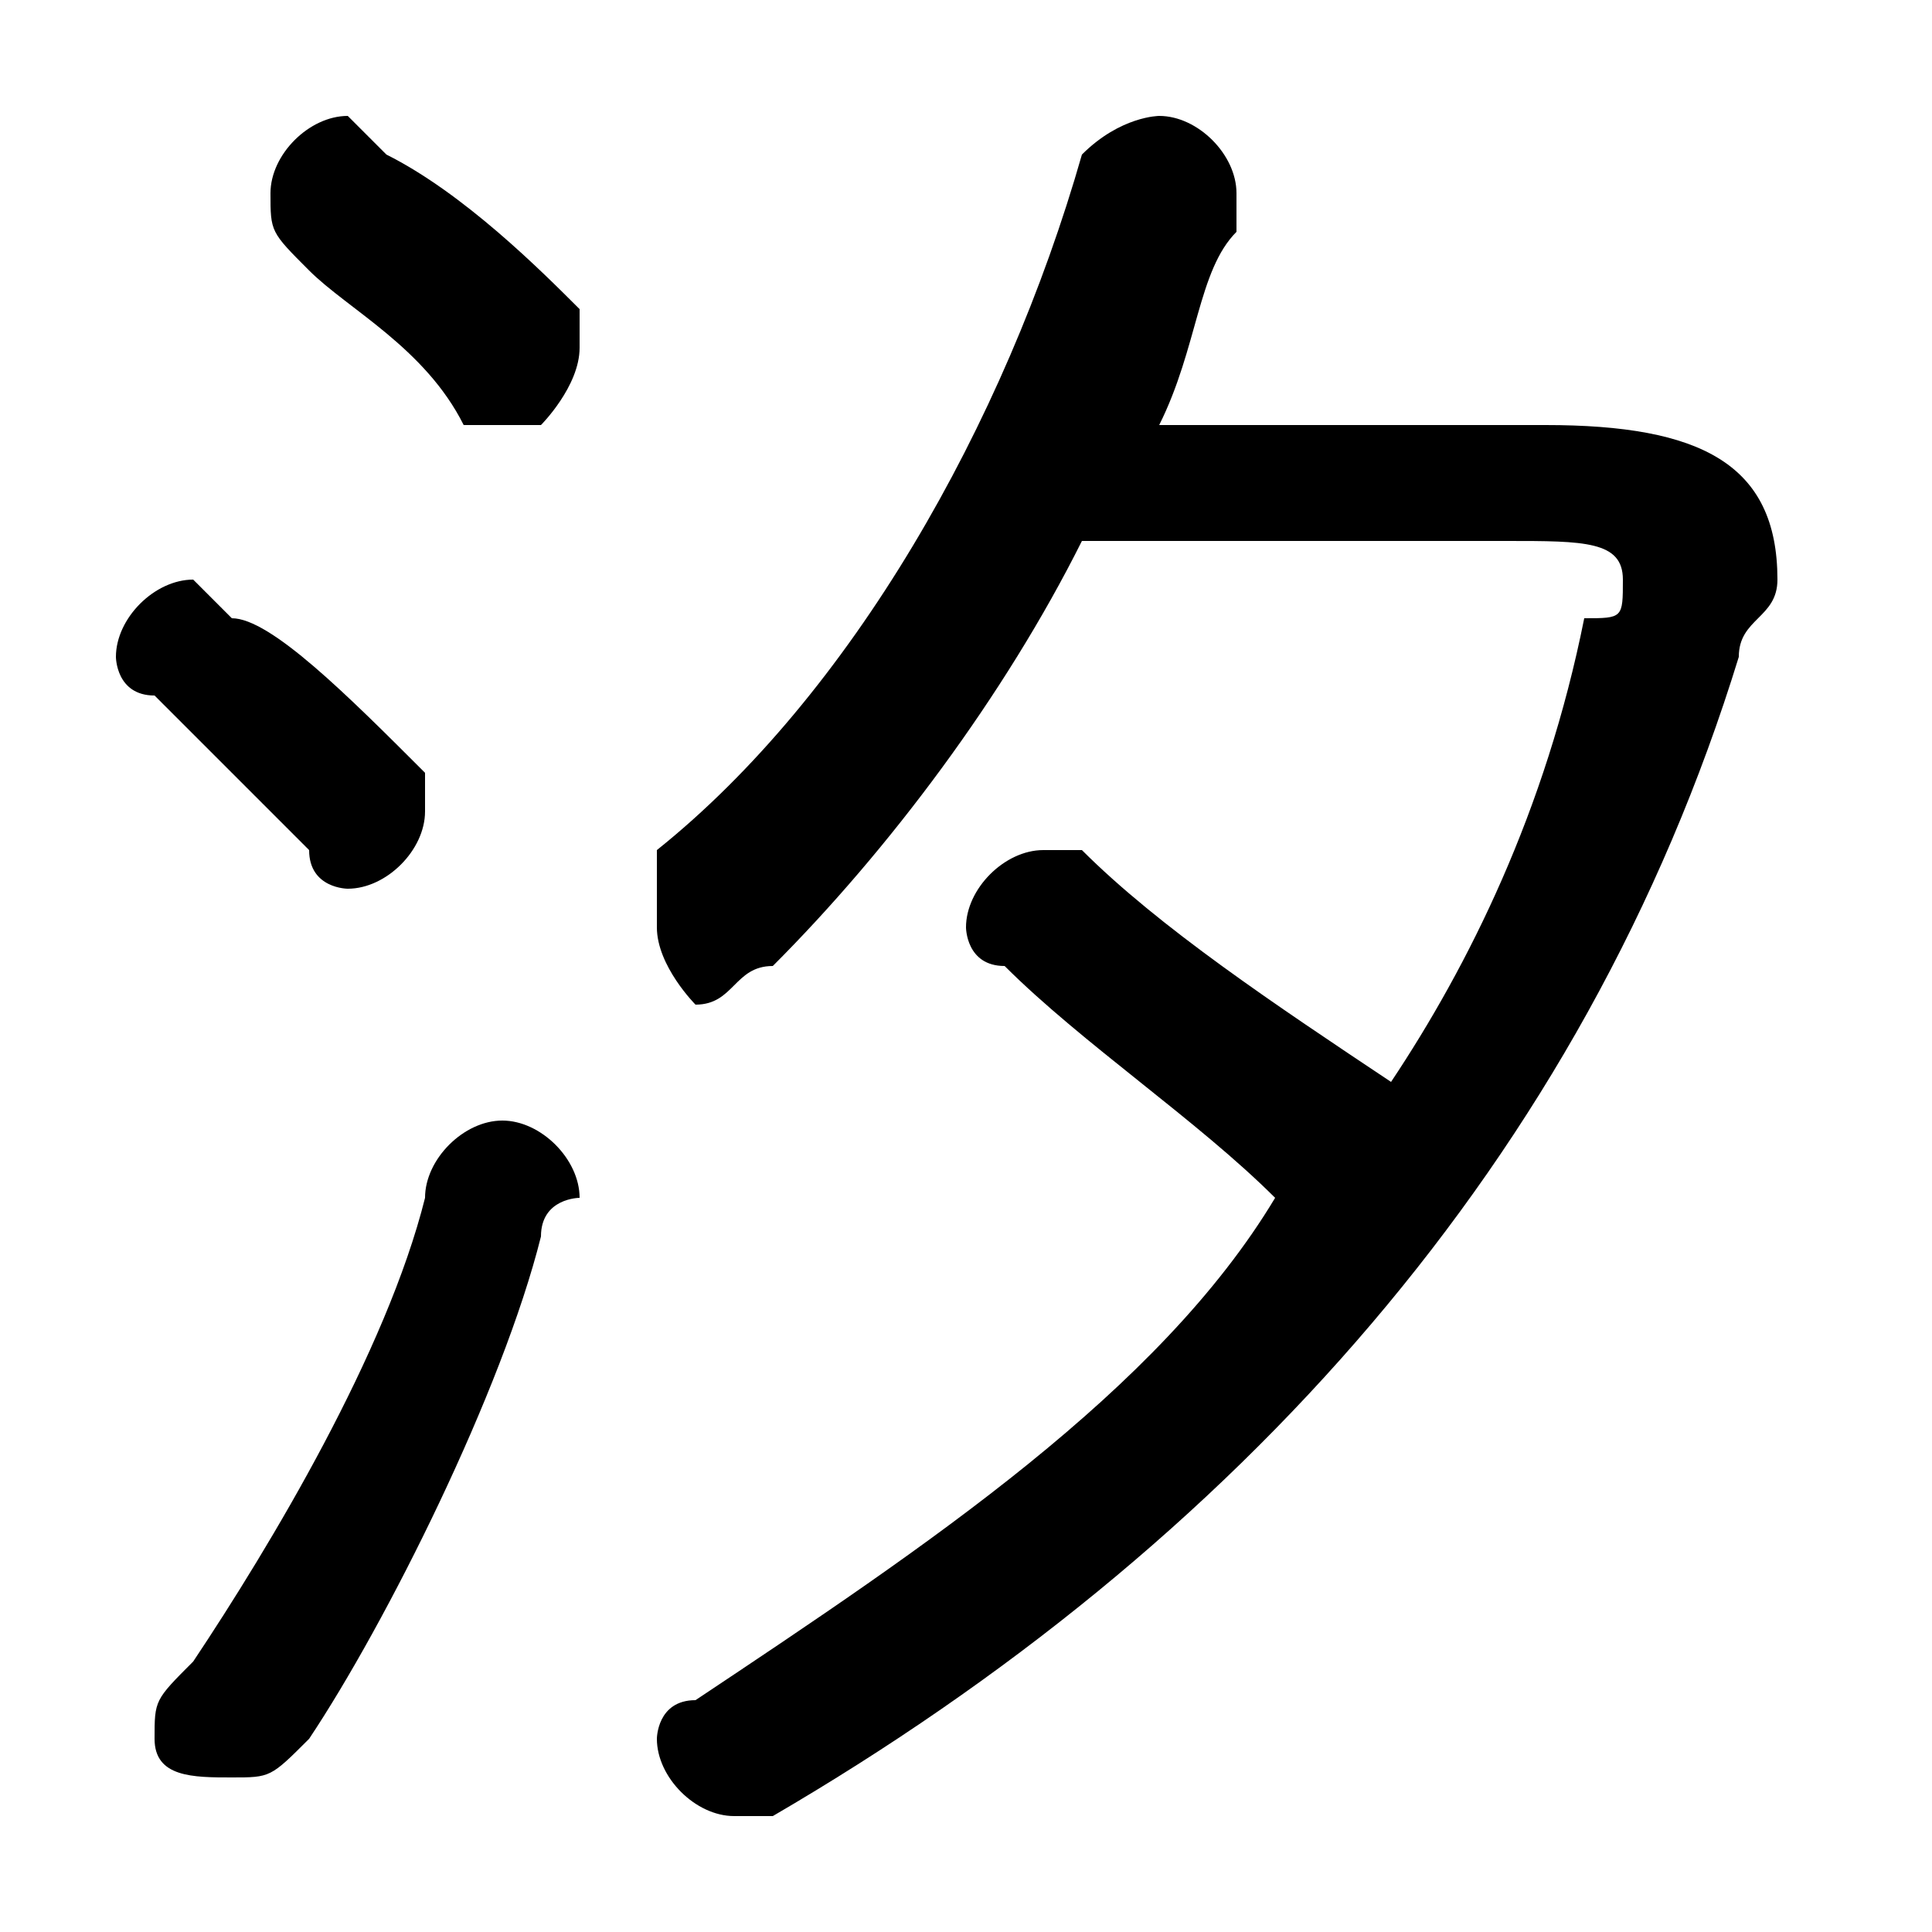 <svg xmlns="http://www.w3.org/2000/svg" viewBox="0 -44.0 50.0 50.0">
    <rect x="0" y="-44.0" width="50.0" height="50.0" fill="#808080" stroke="none"/>
    <g transform="scale(1, -1)">
        <!-- ボディの枠 -->
        <rect x="0" y="-6.0" width="50.0" height="50.0"
            stroke="white" fill="white"/>
        <!-- グリフ座標系の原点 -->
        <circle cx="0" cy="0" r="5" fill="white"/>
        <!-- グリフのアウトライン -->
        <g style="fill:black;stroke:#000000;stroke-width:0;stroke-linecap:round;stroke-linejoin:round;">
        <path d="M 30.0 33.0 C 31.0 35.0 31.0 37.0 32.0 38.0 C 32.0 39.0 32.0 39.0 32.0 39.0 C 32.0 40.0 31.0 41.0 30.0 41.0 C 30.0 41.0 29.0 41.0 28.0 40.0 C 26.0 33.0 22.0 26.0 17.0 22.0 C 17.0 21.0 17.0 21.0 17.0 20.0 C 17.0 19.0 18.0 18.0 18.0 18.0 C 19.0 18.0 19.0 19.0 20.0 19.0 C 23.0 22.0 26.0 26.0 28.0 30.0 L 39.0 30.0 C 41.0 30.0 42.0 30.0 42.0 29.0 C 42.0 28.0 42.0 28.0 41.0 28.0 C 40.0 23.0 38.0 19.0 36.0 16.0 C 33.0 18.0 30.0 20.0 28.0 22.0 C 27.0 22.0 27.0 22.0 27.0 22.0 C 26.0 22.0 25.0 21.0 25.0 20.0 C 25.0 20.0 25.0 19.0 26.0 19.0 C 28.0 17.0 31.0 15.0 33.0 13.0 C 30.0 8.0 24.0 4.0 18.0 0.0 C 17.0 0.0 17.0 -1.0 17.0 -1.0 C 17.0 -2.0 18.0 -3.0 19.0 -3.0 C 19.0 -3.0 19.0 -3.0 20.0 -3.0 C 32.0 4.0 41.0 14.0 45.0 27.0 C 45.0 28.0 46.0 28.0 46.0 29.0 C 46.0 32.0 44.0 33.0 40.0 33.0 Z M 10.0 40.0 C 10.0 40.0 9.0 41.0 9.0 41.0 C 8.0 41.0 7.0 40.0 7.0 39.0 C 7.0 38.0 7.0 38.0 8.0 37.0 C 9.0 36.0 11.0 35.0 12.0 33.0 C 12.0 33.0 13.0 33.0 14.0 33.0 C 14.0 33.0 15.0 34.0 15.0 35.0 C 15.0 35.0 15.0 36.0 15.0 36.0 C 14.0 37.0 12.0 39.0 10.0 40.0 Z M 11.0 13.0 C 10.0 9.0 7.0 4.0 5.0 1.0 C 4.0 0.0 4.0 -0.0 4.0 -1.0 C 4.0 -2.0 5.0 -2.0 6.0 -2.0 C 7.0 -2.0 7.0 -2.0 8.0 -1.0 C 10.0 2.0 13.0 8.0 14.0 12.0 C 14.0 13.0 15.0 13.0 15.0 13.0 C 15.0 14.0 14.0 15.0 13.0 15.0 C 12.0 15.0 11.0 14.0 11.0 13.0 Z M 6.0 28.0 C 5.0 29.0 5.0 29.0 5.0 29.0 C 4.0 29.0 3.0 28.0 3.0 27.0 C 3.0 27.0 3.0 26.0 4.0 26.0 C 5.0 25.0 7.0 23.0 8.0 22.0 C 8.0 21.0 9.0 21.0 9.0 21.0 C 10.0 21.0 11.0 22.0 11.0 23.0 C 11.0 23.0 11.0 24.0 11.0 24.0 C 9.0 26.0 7.0 28.0 6.0 28.0 Z"/>
    </g>
    </g>
</svg>

